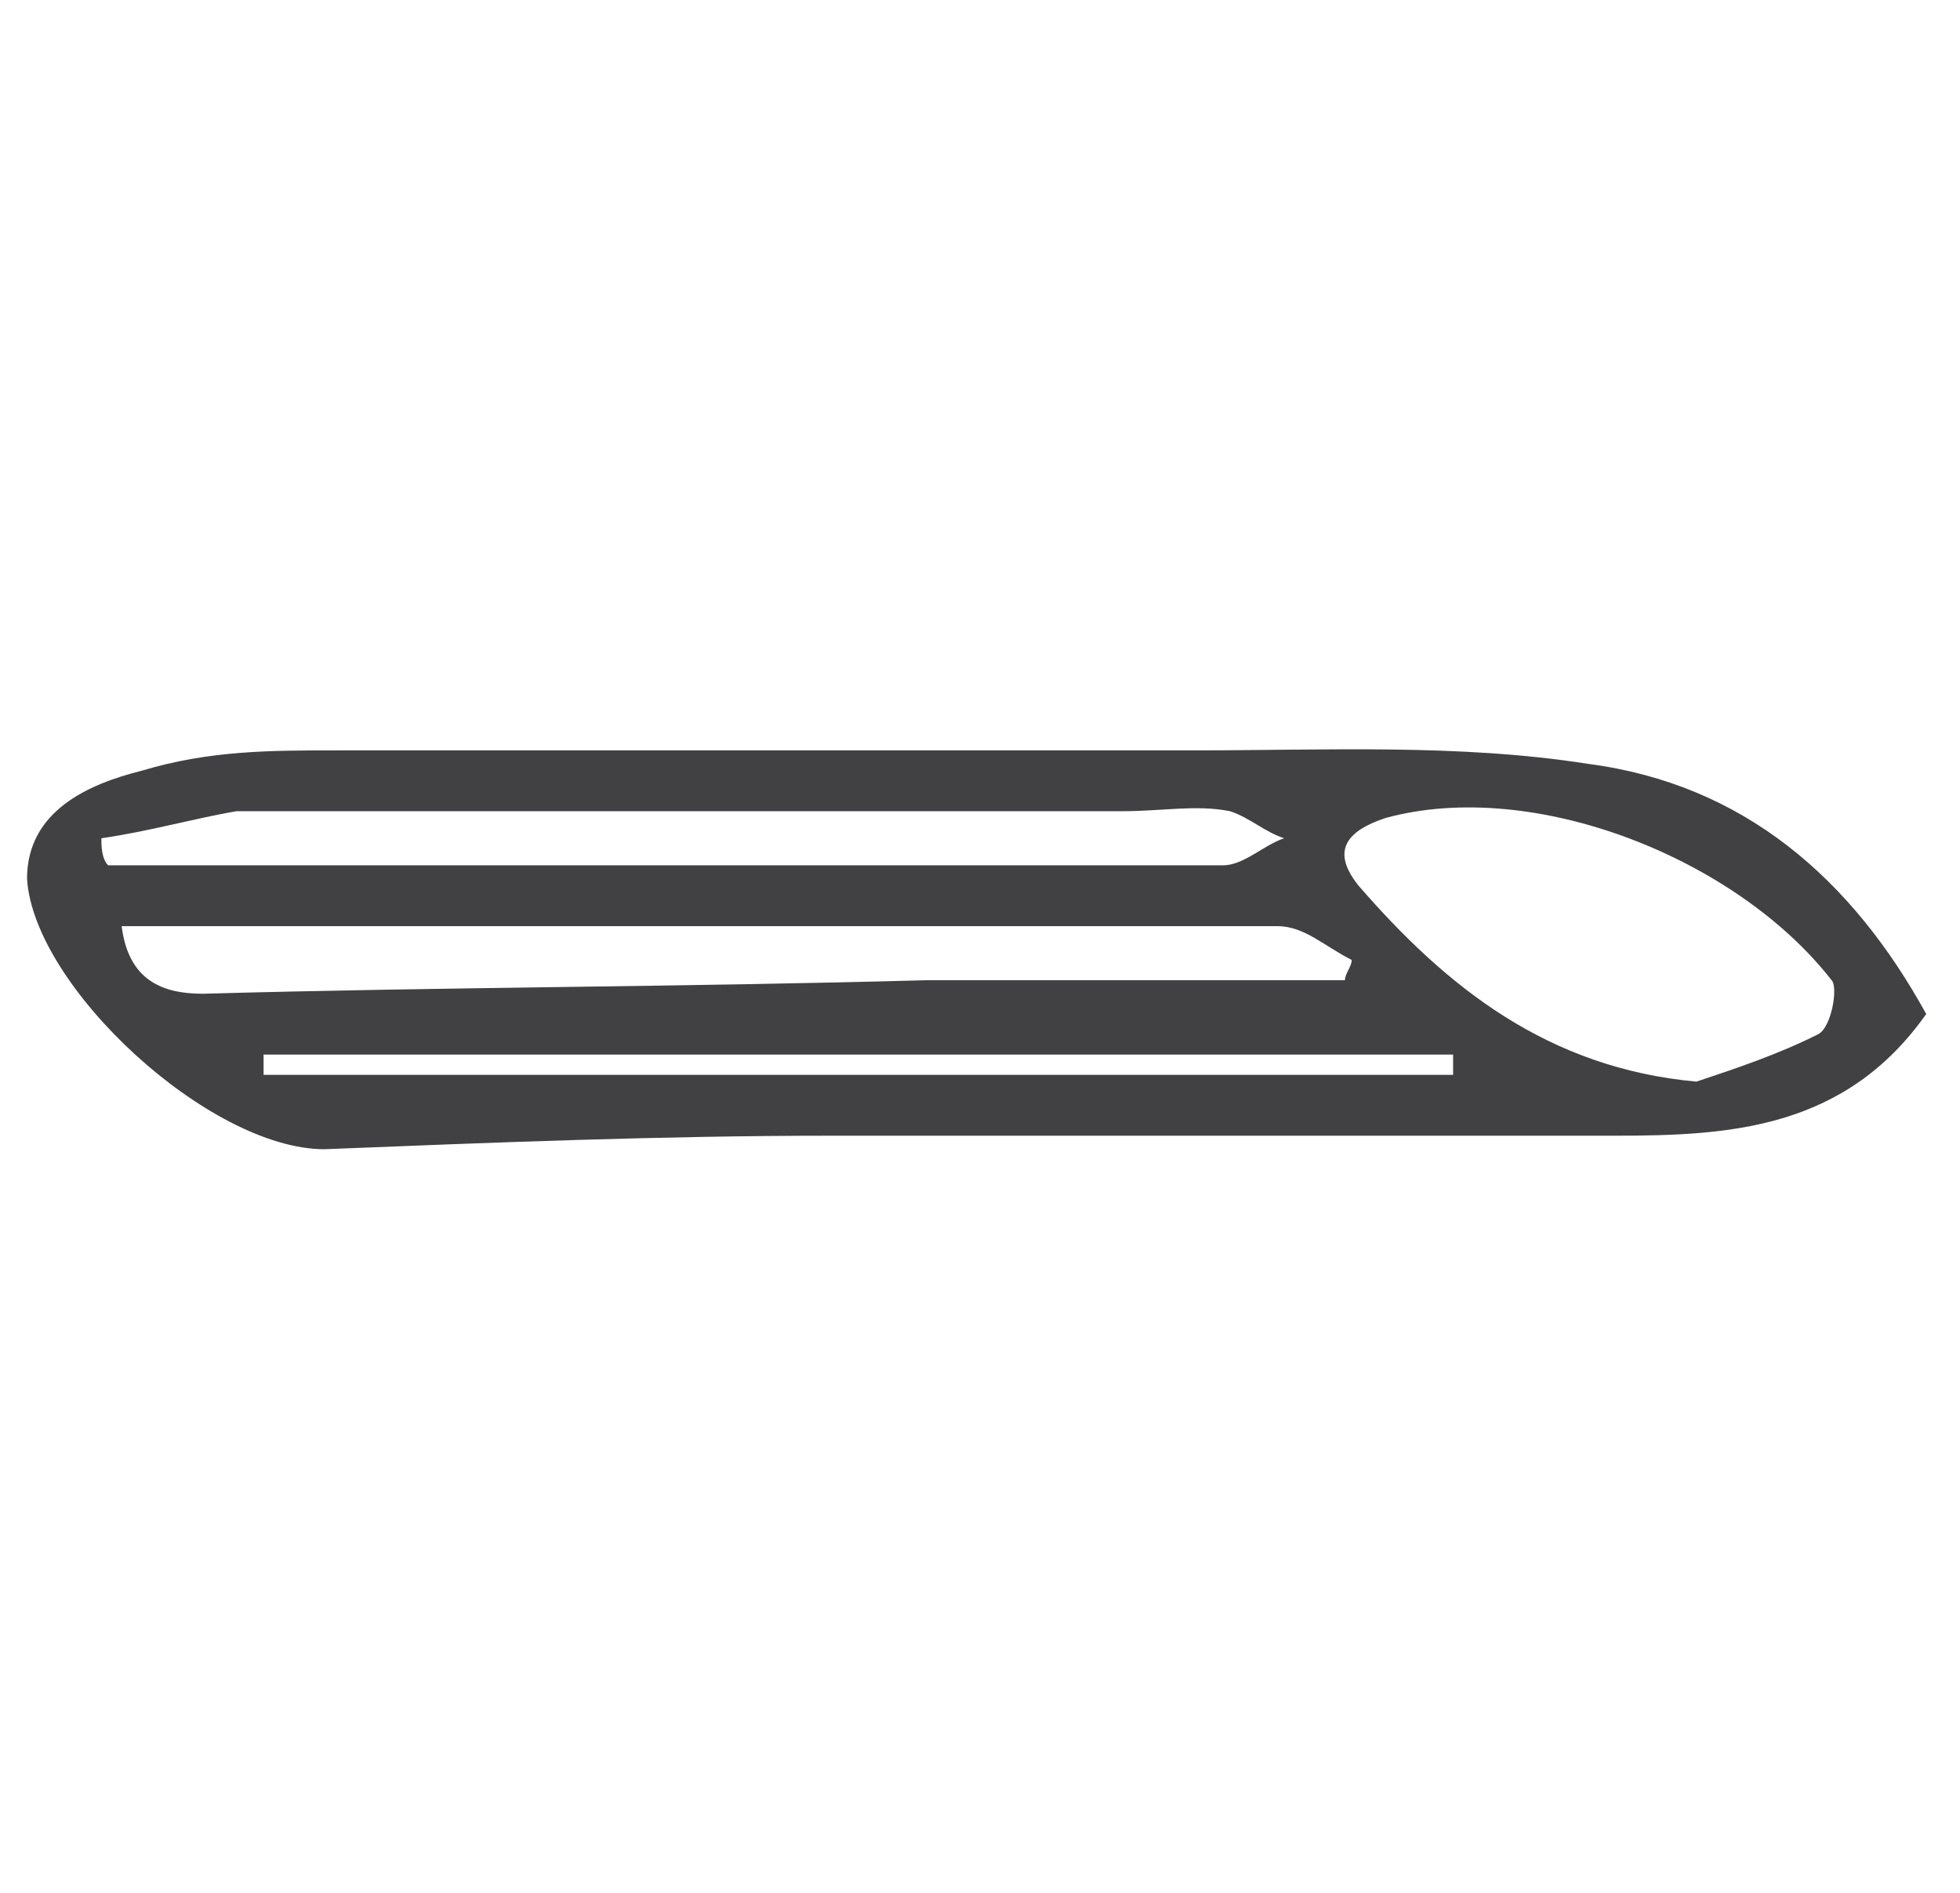 <?xml version="1.0" encoding="utf-8"?>
<!-- Generator: Adobe Illustrator 23.0.0, SVG Export Plug-In . SVG Version: 6.00 Build 0)  -->
<svg version="1.1" id="Layer_1" xmlns="http://www.w3.org/2000/svg" xmlns:xlink="http://www.w3.org/1999/xlink" x="0px" y="0px"
	 viewBox="0 0 29 28" style="enable-background:new 0 0 29 28;" xml:space="preserve">
<style type="text/css">
	.st0{fill:#414042;}
</style>
<path class="st0" d="M28.5,15c-1.2,1.7-2.9,1.8-4.6,1.8c-3.9,0-7.7,0-11.6,0c-2.5,0-5,0.1-7.5,0.2c-1.7,0-4.3-2.4-4.4-4
	c0-1,0.9-1.4,1.7-1.6C3.1,11.1,4,11.1,5,11.1c4.2,0,8.5,0,12.7,0c1.9,0,3.9-0.1,5.8,0.2C25.8,11.6,27.4,13,28.5,15z M25.1,16
	c0.6-0.2,1.2-0.4,1.8-0.7c0.2-0.1,0.3-0.7,0.2-0.8c-1.4-1.8-4.4-3-6.6-2.4c-0.6,0.2-0.8,0.5-0.4,1C21.4,14.6,22.9,15.8,25.1,16z
	 M19.9,14.5c0-0.1,0.1-0.2,0.1-0.3c-0.4-0.2-0.7-0.5-1.1-0.5c-2,0-4,0-6,0c-3.7,0-7.3,0-11.1,0c0.1,0.8,0.6,1,1.2,1
	c3.6-0.1,7.1-0.1,10.7-0.2C15.9,14.5,17.9,14.5,19.9,14.5z M1.5,12.4c0,0.1,0,0.3,0.1,0.4c0.3,0,0.6,0,1,0c3.8,0,7.7,0,11.5,0
	c1.3,0,2.7,0,4,0c0.3,0,0.6-0.3,0.9-0.4c-0.3-0.1-0.5-0.3-0.8-0.4c-0.5-0.1-1,0-1.6,0c-4.4,0-8.7,0-13.1,0
	C2.9,12.1,2.2,12.3,1.5,12.4z M21.5,15.9c0-0.1,0-0.2,0-0.3c-5.9,0-11.7,0-17.6,0c0,0.1,0,0.2,0,0.3C9.8,15.9,15.7,15.9,21.5,15.9z"
	/>
</svg>
